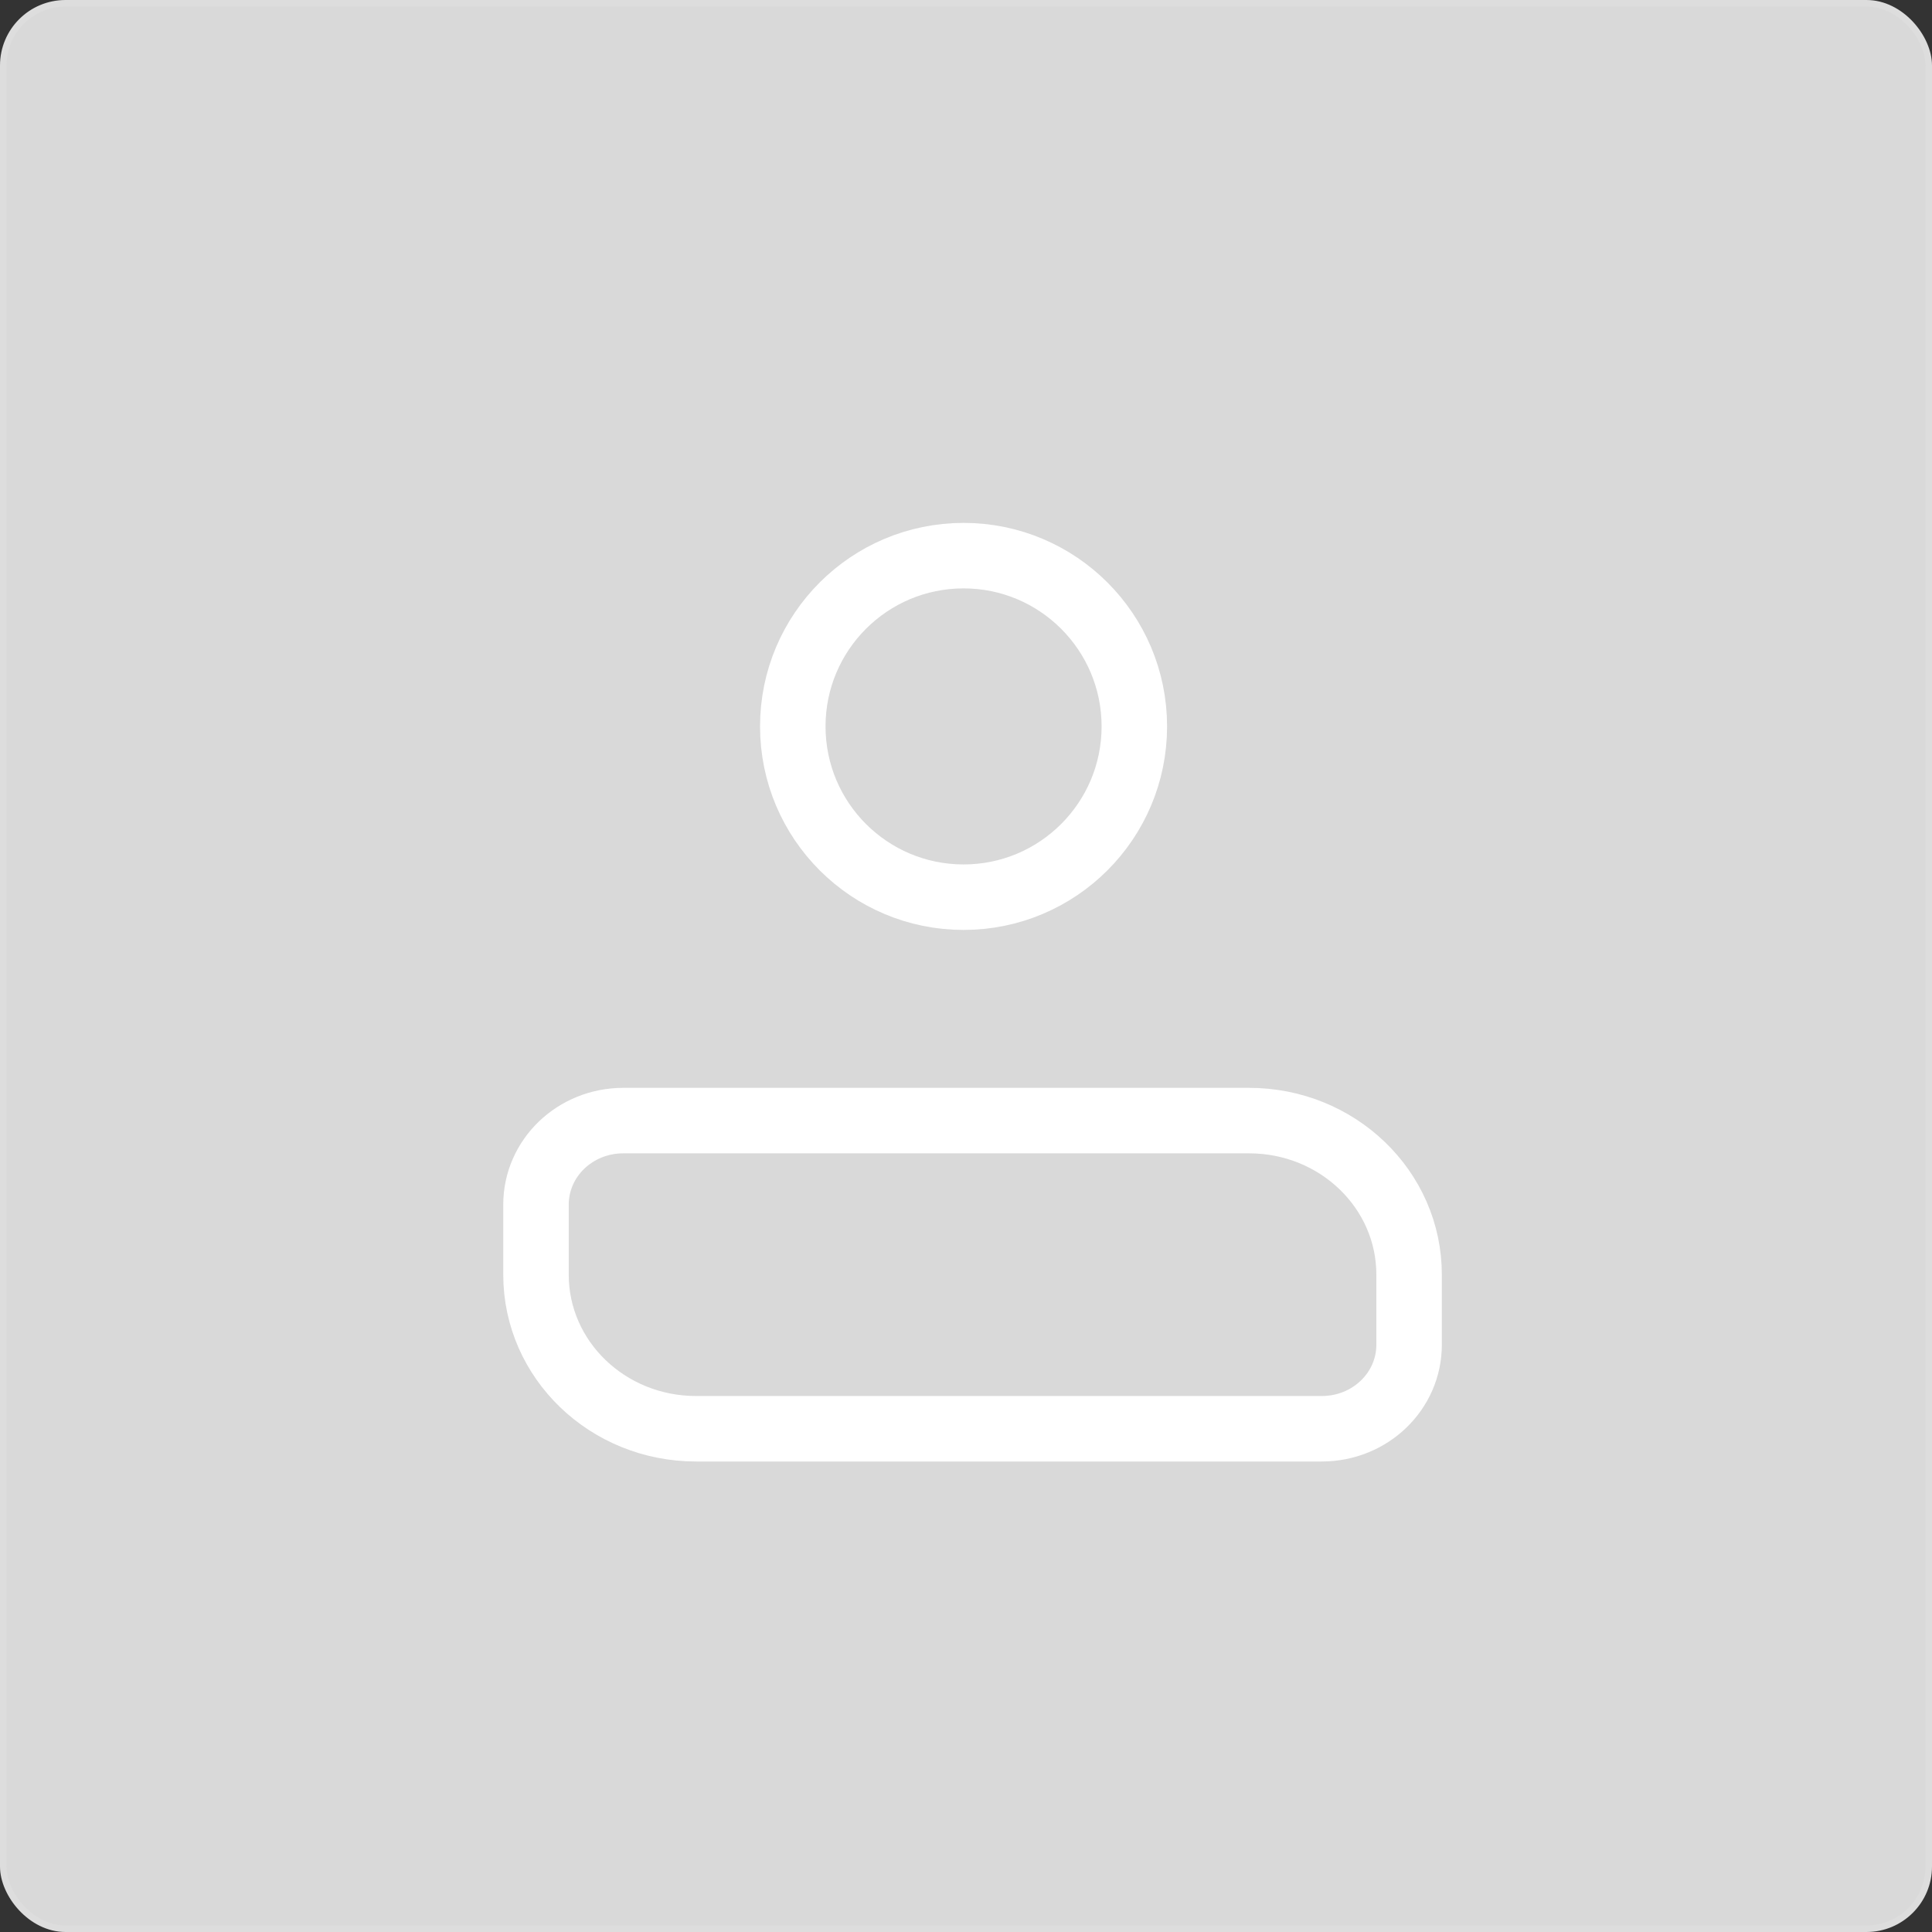 <svg width="295" height="295" viewBox="0 0 295 295" fill="none" xmlns="http://www.w3.org/2000/svg">
<rect x="0" y="0" width="295" height="295" fill="#333333" stroke="none"/>
<rect x="0.5" y="0.5" width="294" height="294" rx="9.5" fill="#D9D9D9" stroke="#DDDDDD"/>
<path d="M95.174 171.105H190.717C204.226 171.105 215.158 181.628 215.158 194.632V205.325C215.158 212.426 209.203 218.158 201.826 218.158H106.283C92.774 218.158 81.842 207.635 81.842 194.632V183.938C81.842 176.837 87.797 171.105 95.174 171.105Z" stroke="white" stroke-width="10" stroke-linecap="round" stroke-linejoin="round"/>
<path d="M147.128 136.992C161.528 136.992 173.203 125.318 173.203 110.917C173.203 96.516 161.528 84.842 147.128 84.842C132.727 84.842 121.053 96.516 121.053 110.917C121.053 125.318 132.727 136.992 147.128 136.992Z" stroke="white" stroke-width="10" stroke-linecap="round" stroke-linejoin="round"/>
</svg>
